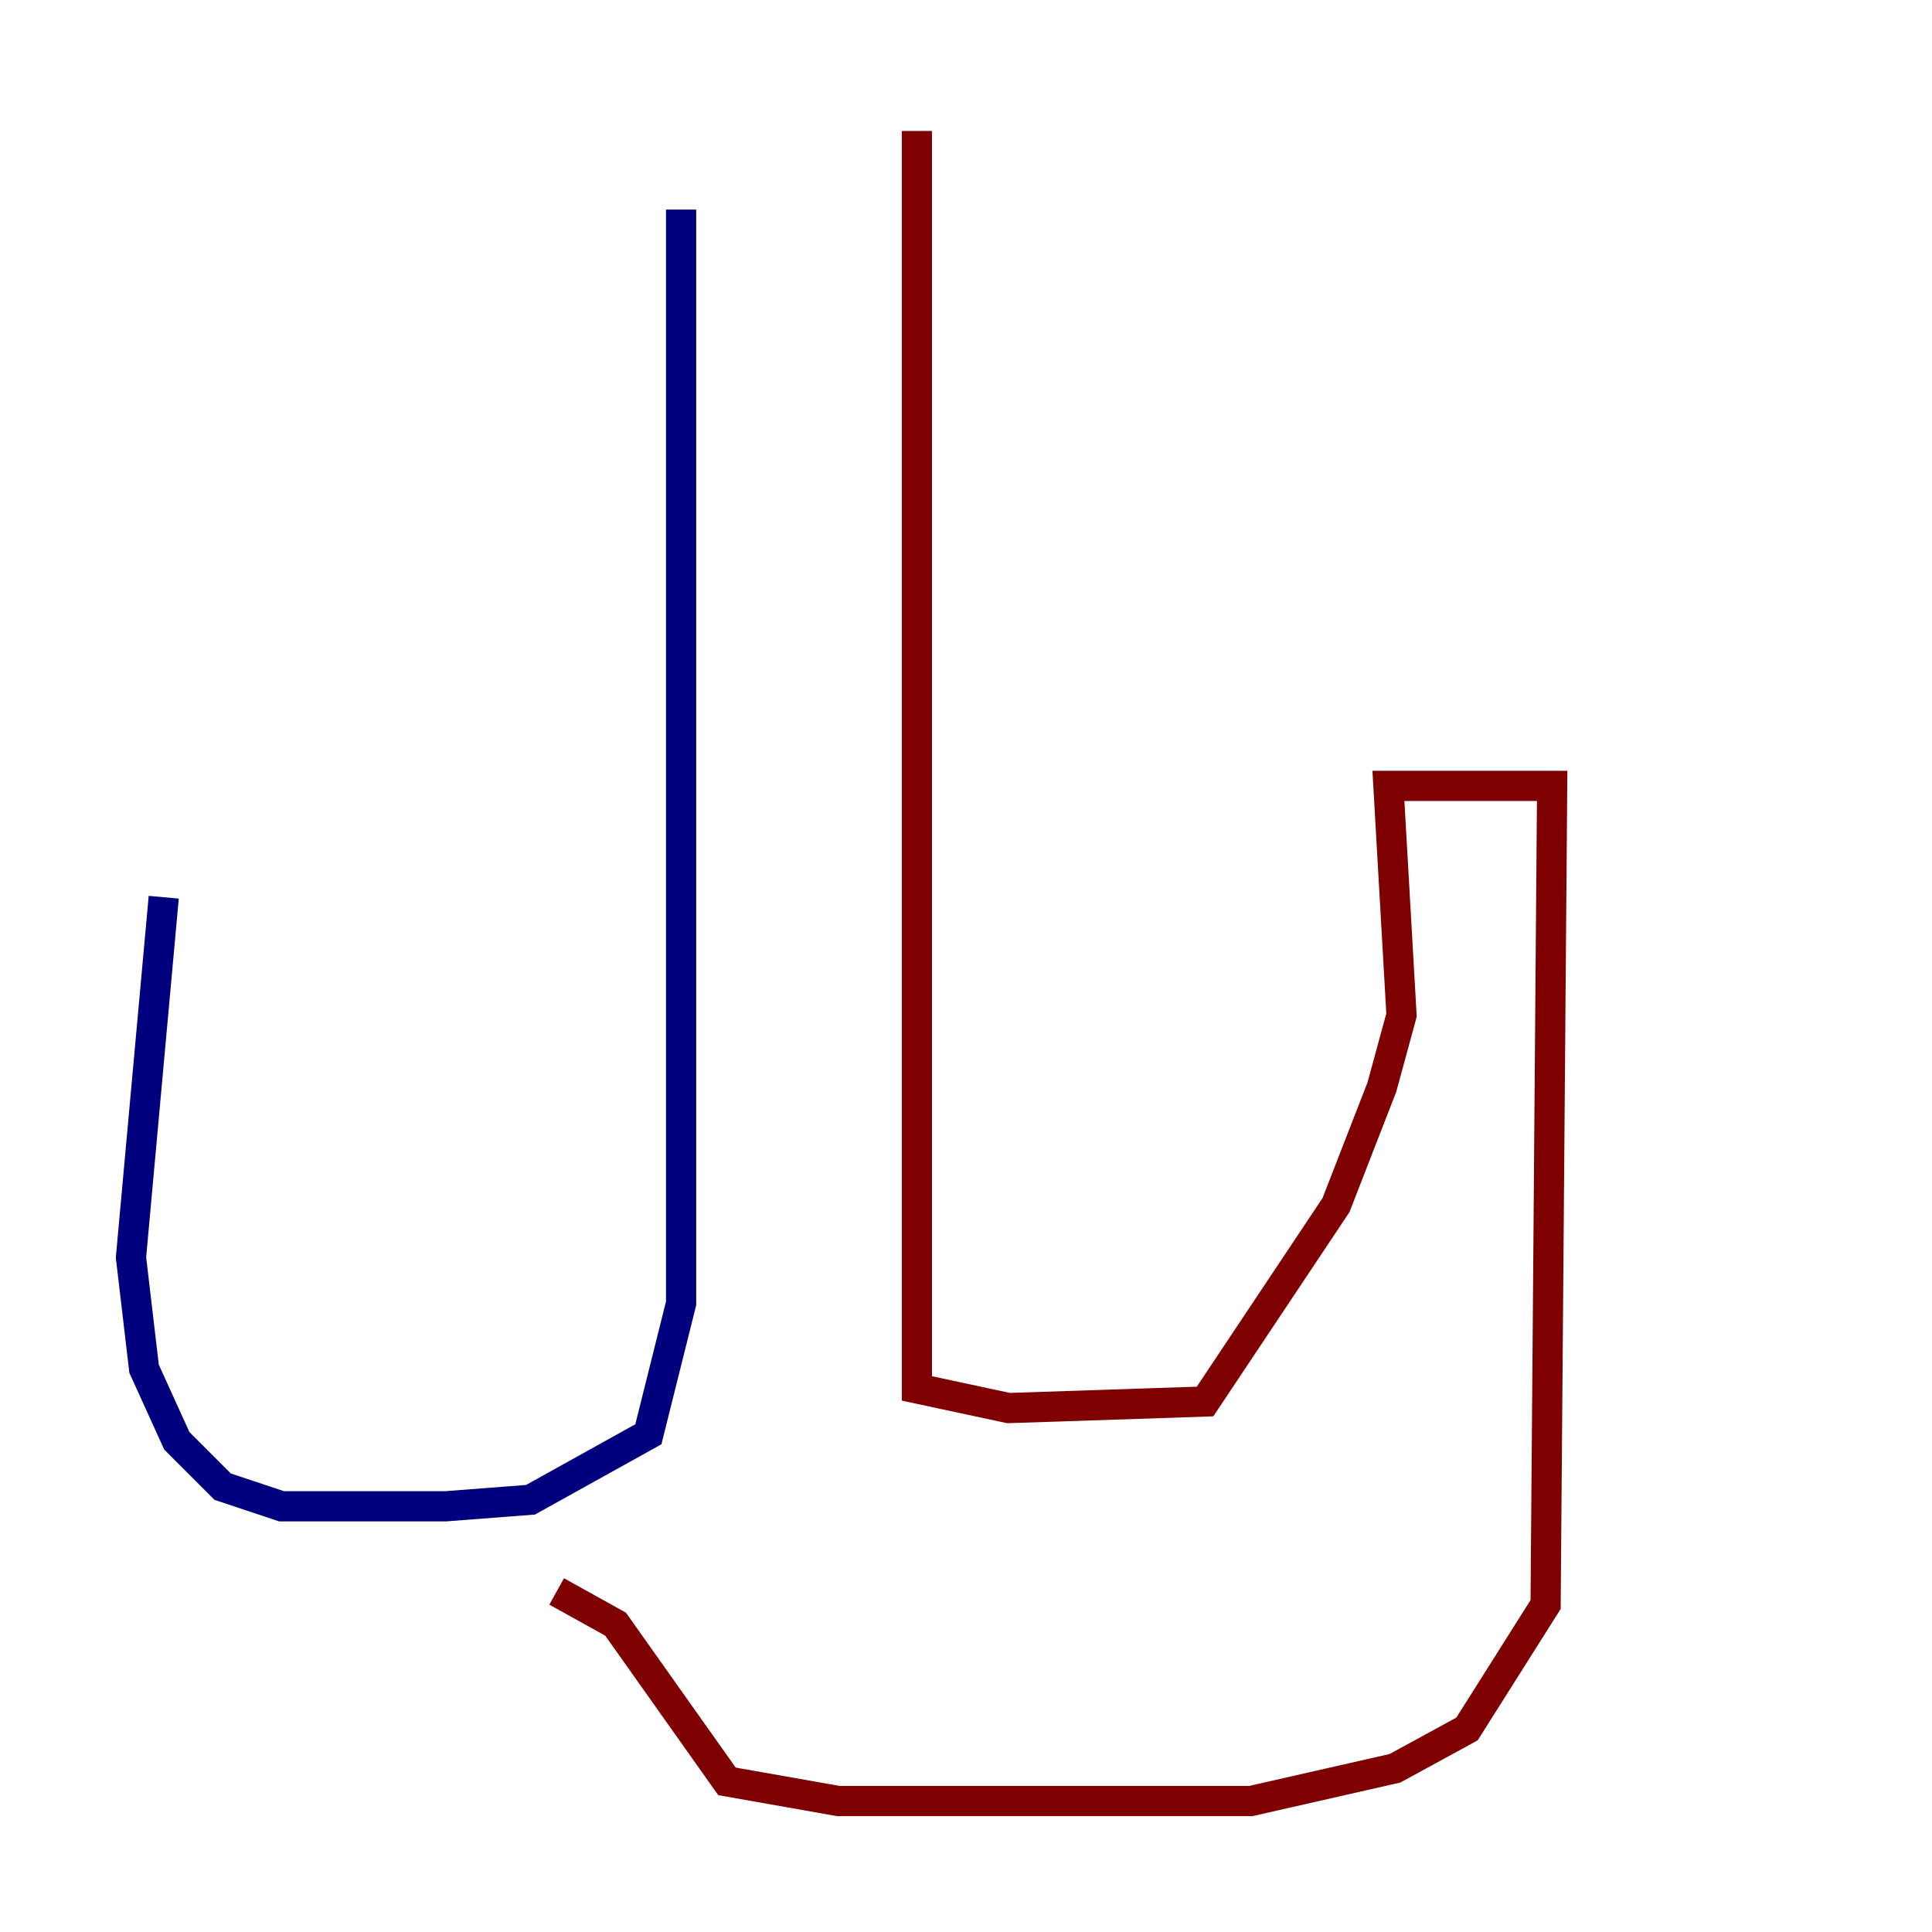 <?xml version="1.0" encoding="utf-8" ?>
<svg baseProfile="tiny" height="128" version="1.2" viewBox="0,0,128,128" width="128" xmlns="http://www.w3.org/2000/svg" xmlns:ev="http://www.w3.org/2001/xml-events" xmlns:xlink="http://www.w3.org/1999/xlink"><defs /><polyline fill="none" points="45.125,13.885 45.125,86.346 42.956,95.024 35.146,99.363 29.505,99.797 18.658,99.797 14.752,98.495 11.715,95.458 9.546,90.685 8.678,83.308 10.848,59.444" stroke="#00007f" stroke-width="2" /><polyline fill="none" points="60.746,8.678 60.746,91.986 66.82,93.288 79.837,92.854 88.515,79.837 91.552,72.027 92.854,67.254 91.986,52.068 102.834,52.068 102.4,106.305 97.193,114.549 92.42,117.153 82.875,119.322 55.539,119.322 48.163,118.02 40.786,107.607 36.881,105.437" stroke="#7f0000" stroke-width="2" /></svg>